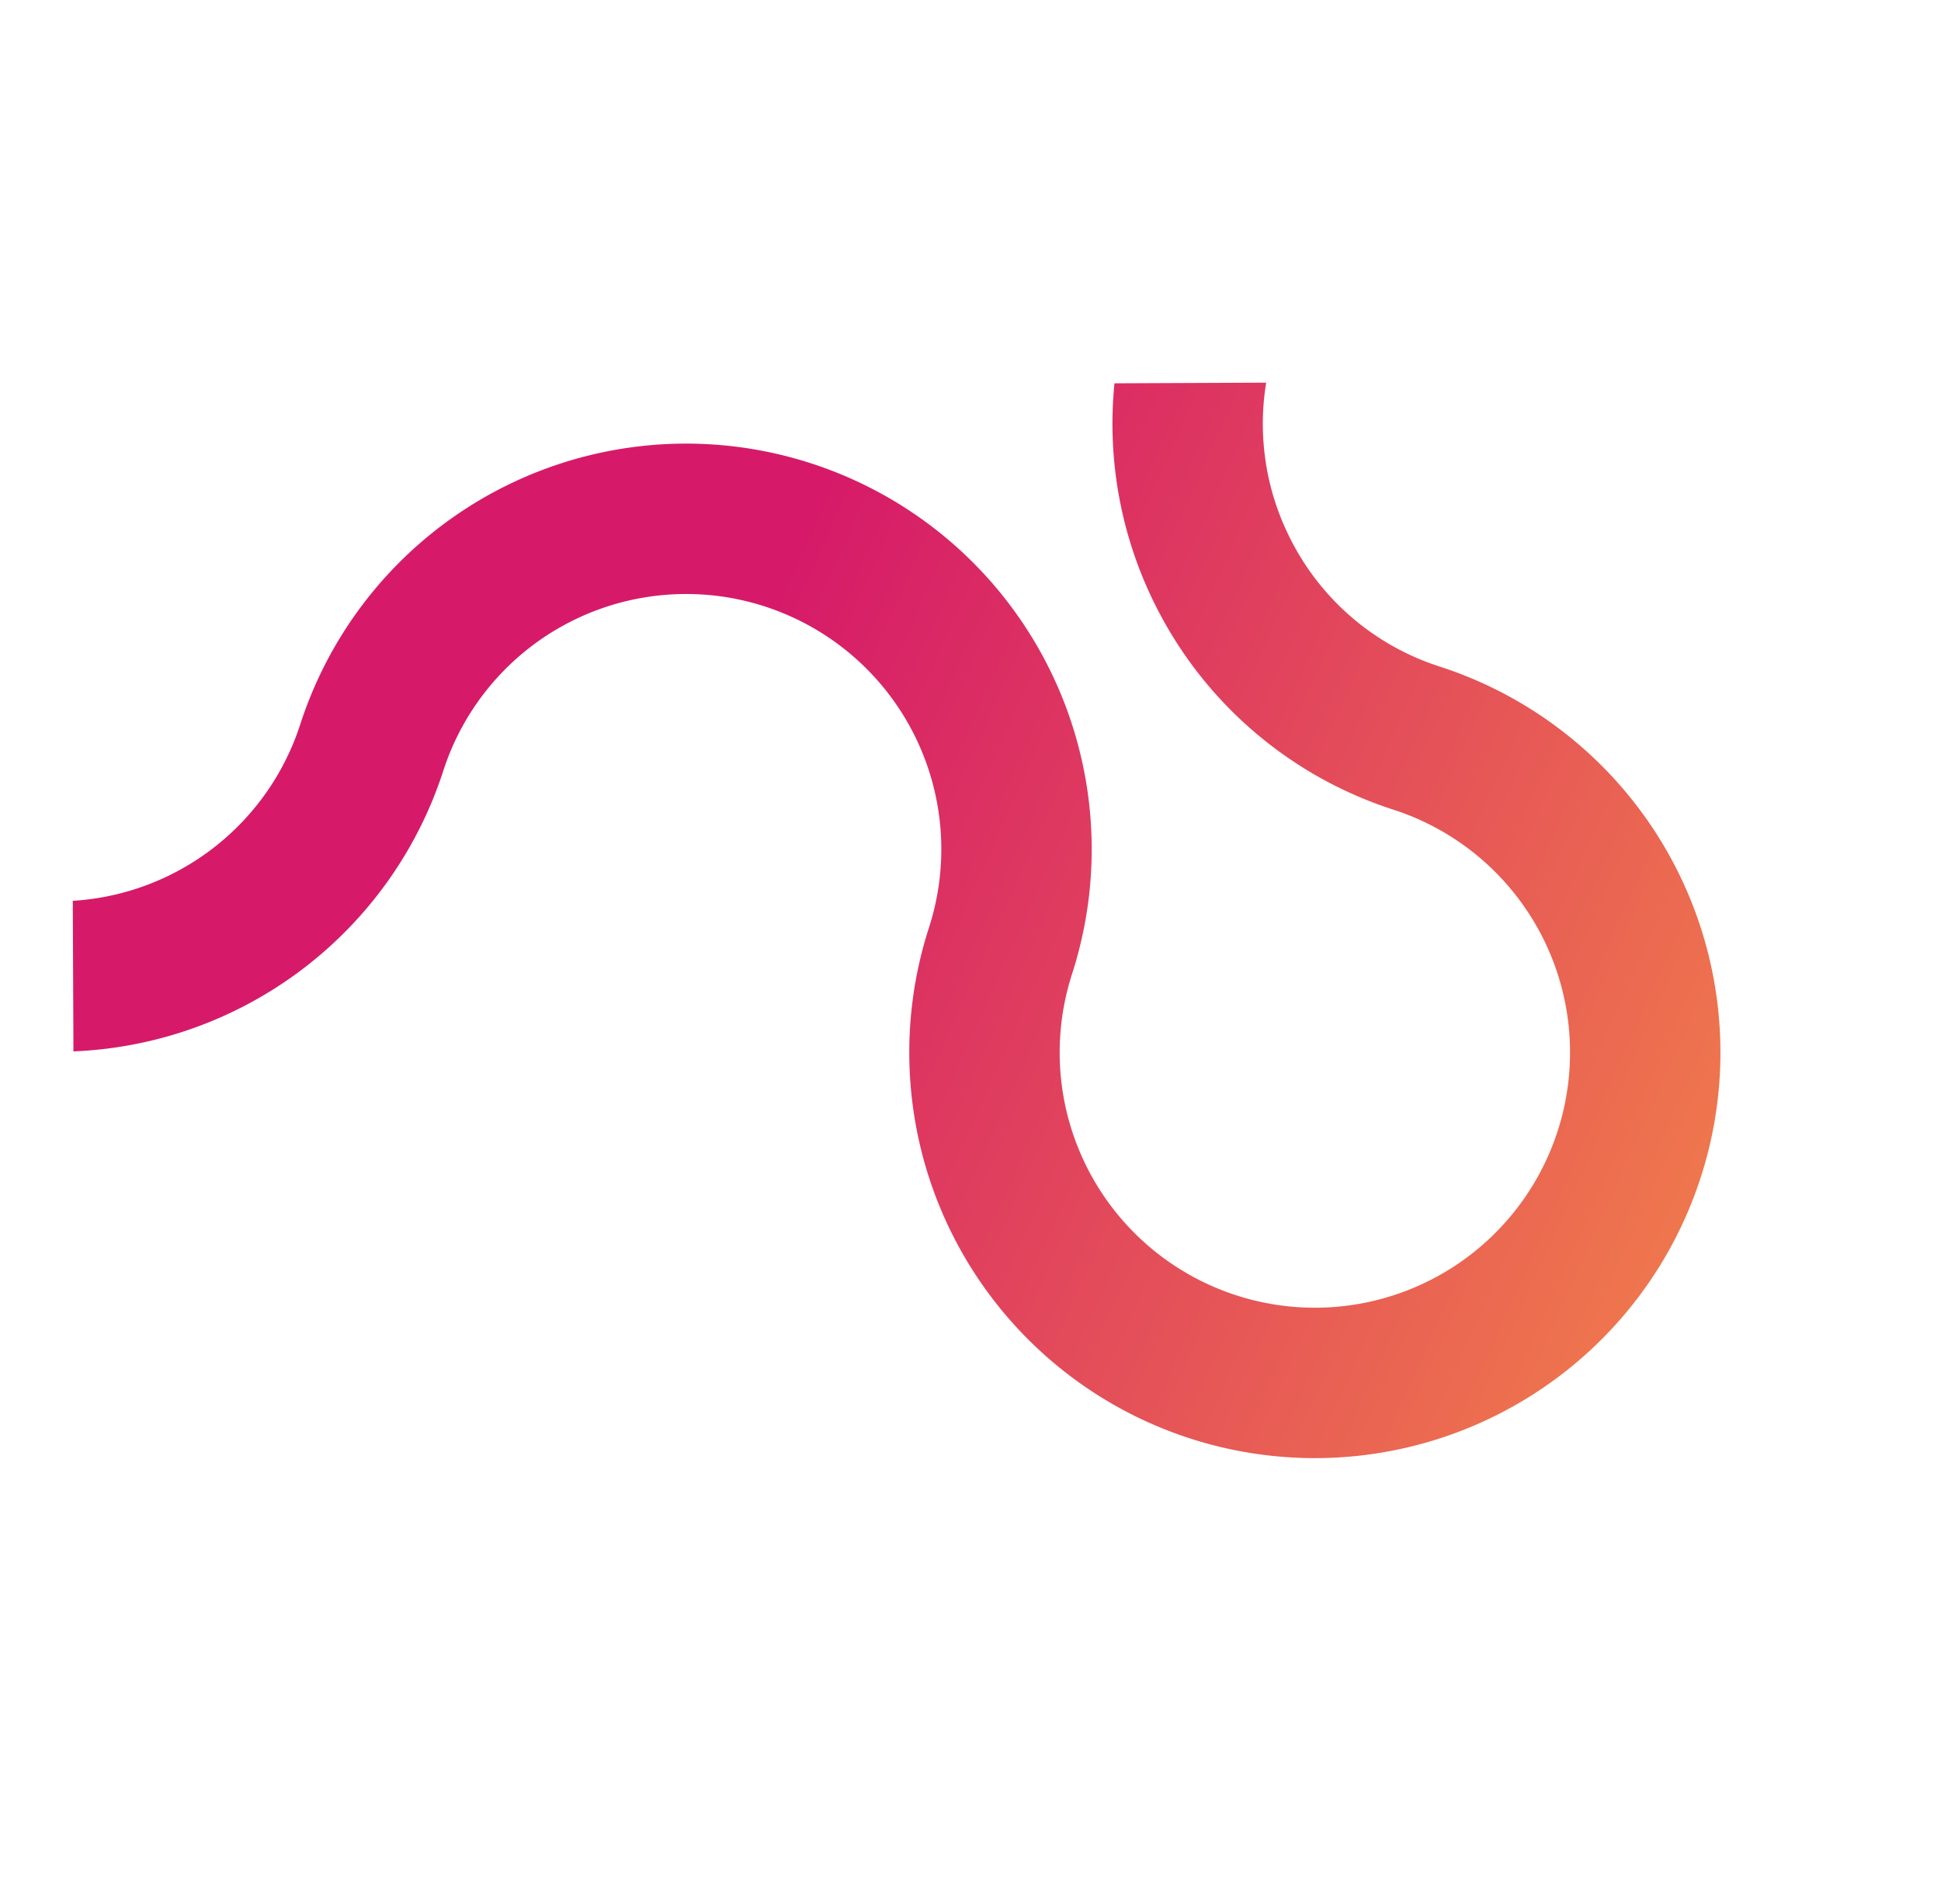 <svg xmlns="http://www.w3.org/2000/svg" xmlns:xlink="http://www.w3.org/1999/xlink" width="1245.575" height="1221.621" viewBox="0 0 1245.575 1221.621">
  <defs>
    <style>
      .cls-1 {
        fill: url(#linear-gradient);
      }

      .cls-2 {
        isolation: isolate;
      }

      .cls-3 {
        clip-path: url(#clip-path);
      }
    </style>
    <linearGradient id="linear-gradient" x1="0.475" y1="0.729" x2="0.27" y2="-0.273" gradientUnits="objectBoundingBox">
      <stop offset="0" stop-color="#d61a69"/>
      <stop offset="1" stop-color="#f89a42"/>
    </linearGradient>
    <clipPath id="clip-path">
      <rect id="Rectangle_36" data-name="Rectangle 36" class="cls-1" width="809.345" height="948.328"/>
    </clipPath>
  </defs>
  <g id="Group_158" data-name="Group 158" transform="translate(421.826 -2288.906)">
    <g id="Group_37" data-name="Group 37" class="cls-2" transform="translate(823.749 2872.755) rotate(128)">
      <g id="Group_21" data-name="Group 21" class="cls-3" transform="translate(0 0)">
        <path id="Path_420" data-name="Path 420" class="cls-1" d="M521.327,812.34s0,0-.009,0l0,.007a163.761,163.761,0,0,1-210.039-97.547s0,0,0-.01A163.761,163.761,0,0,1,408.84,504.75,260.265,260.265,0,1,0,75.017,349.707a163.009,163.009,0,0,1-5.276,125.218A163.026,163.026,0,0,1,0,549.542l60.265,76.446a259.956,259.956,0,0,0,97.006-110.4,259.742,259.742,0,0,0,8.386-199.026,163.756,163.756,0,1,1,210.036,97.55A260.276,260.276,0,0,0,220.646,747.929l.006.007A260.247,260.247,0,0,0,554.466,902.975l.01,0a164,164,0,0,1,179.01,45.348l75.858-59.8A260.464,260.464,0,0,0,521.327,812.34" transform="translate(0 0)"/>
      </g>
    </g>
  </g>
</svg>
